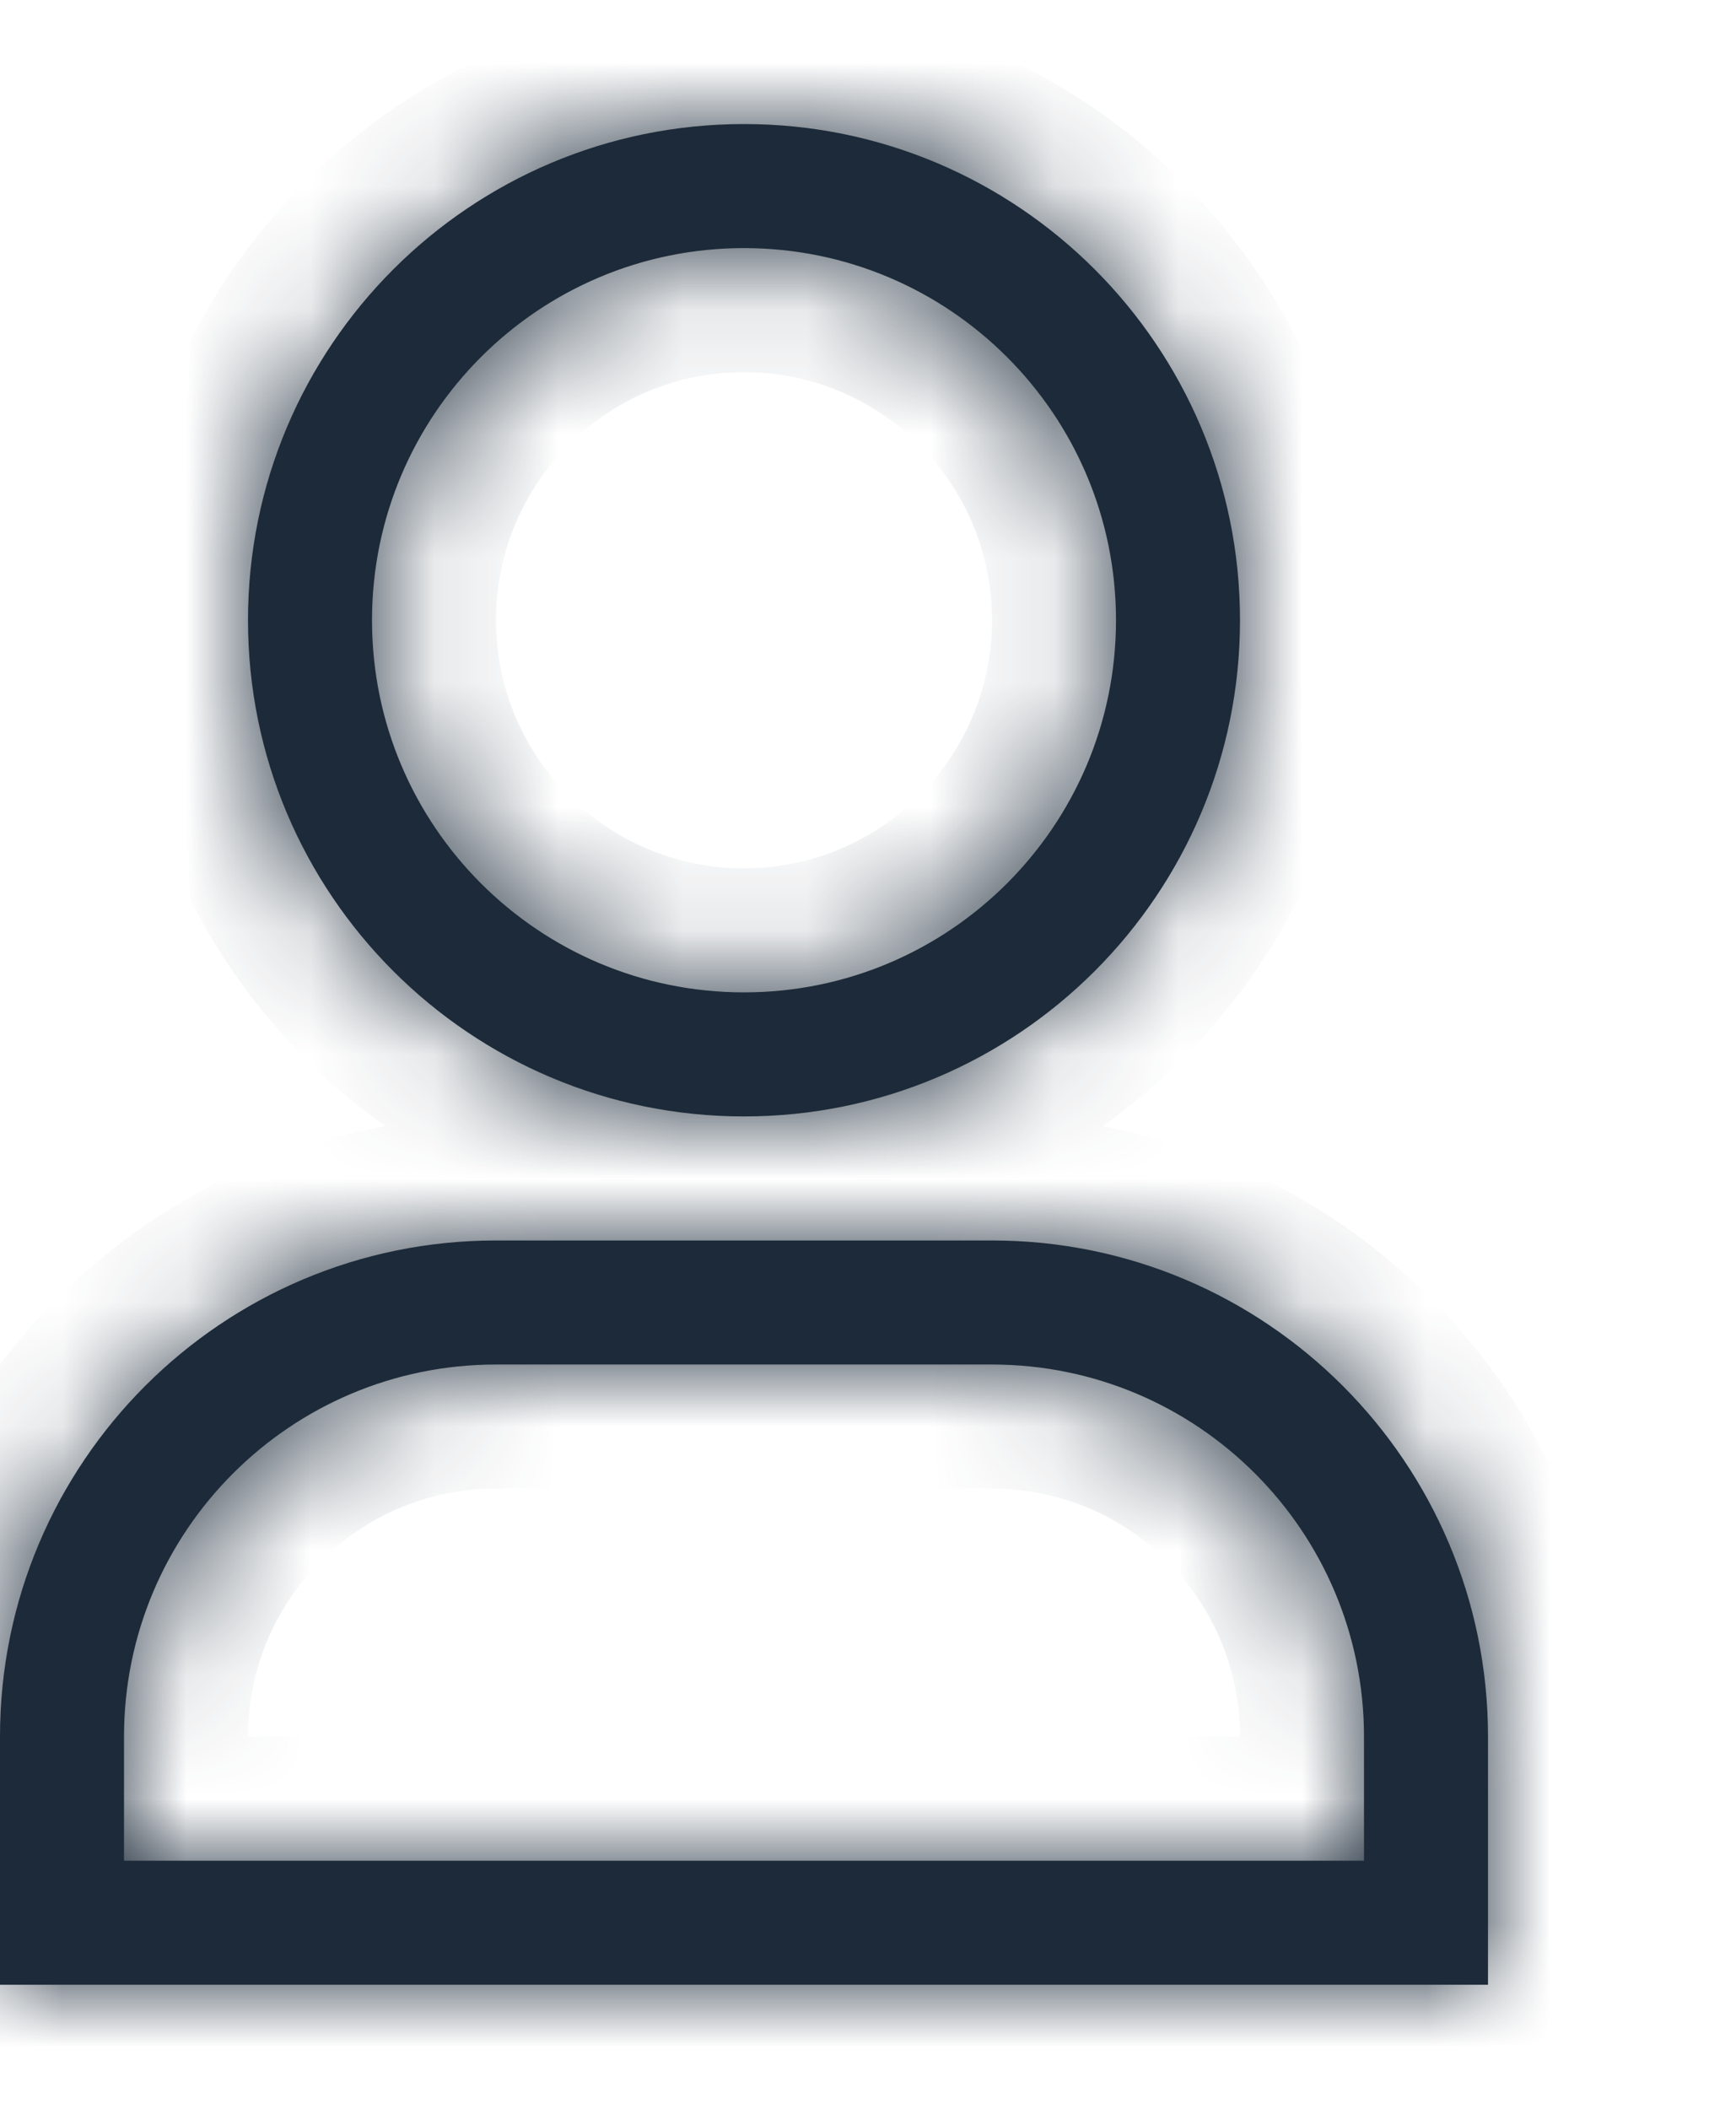 <svg xmlns="http://www.w3.org/2000/svg" width="14" height="17" viewBox="0 0 14 17" fill="none">
    <mask id="path-4-inside-2_1_421" fill="white">
    <path fill-rule="evenodd" clip-rule="evenodd" d="M9 5C9 6.657 7.657 8 6 8C4.343 8 3 6.657 3 5C3 3.343 4.343 2 6 2C7.657 2 9 3.343 9 5ZM10 5C10 7.209 8.209 9 6 9C3.791 9 2 7.209 2 5C2 2.791 3.791 1 6 1C8.209 1 10 2.791 10 5ZM1 14C1 12.343 2.343 11 4 11H8C9.657 11 11 12.343 11 14V15H1V14ZM0 14C0 11.791 1.791 10 4 10H8C10.209 10 12 11.791 12 14V16H0V14Z"/>
    </mask>
    <path fill-rule="evenodd" clip-rule="evenodd" d="M9 5C9 6.657 7.657 8 6 8C4.343 8 3 6.657 3 5C3 3.343 4.343 2 6 2C7.657 2 9 3.343 9 5ZM10 5C10 7.209 8.209 9 6 9C3.791 9 2 7.209 2 5C2 2.791 3.791 1 6 1C8.209 1 10 2.791 10 5ZM1 14C1 12.343 2.343 11 4 11H8C9.657 11 11 12.343 11 14V15H1V14ZM0 14C0 11.791 1.791 10 4 10H8C10.209 10 12 11.791 12 14V16H0V14Z" fill="#1C2A39"/>
    <path d="M11 15V16H12V15H11ZM1 15H0V16H1V15ZM12 16V17H13V16H12ZM0 16H-1V17H0V16ZM6 9C8.209 9 10 7.209 10 5H8C8 6.105 7.105 7 6 7V9ZM2 5C2 7.209 3.791 9 6 9V7C4.895 7 4 6.105 4 5H2ZM6 1C3.791 1 2 2.791 2 5H4C4 3.895 4.895 3 6 3V1ZM10 5C10 2.791 8.209 1 6 1V3C7.105 3 8 3.895 8 5H10ZM6 10C8.761 10 11 7.761 11 5H9C9 6.657 7.657 8 6 8V10ZM1 5C1 7.761 3.239 10 6 10V8C4.343 8 3 6.657 3 5H1ZM6 0C3.239 0 1 2.239 1 5H3C3 3.343 4.343 2 6 2V0ZM11 5C11 2.239 8.761 0 6 0V2C7.657 2 9 3.343 9 5H11ZM4 10C1.791 10 0 11.791 0 14H2C2 12.895 2.895 12 4 12V10ZM8 10H4V12H8V10ZM12 14C12 11.791 10.209 10 8 10V12C9.105 12 10 12.895 10 14H12ZM12 15V14H10V15H12ZM1 16H11V14H1V16ZM0 14V15H2V14H0ZM4 9C1.239 9 -1 11.239 -1 14H1C1 12.343 2.343 11 4 11V9ZM8 9H4V11H8V9ZM13 14C13 11.239 10.761 9 8 9V11C9.657 11 11 12.343 11 14H13ZM13 16V14H11V16H13ZM0 17H12V15H0V17ZM-1 14V16H1V14H-1Z" fill="#1C2A39" mask="url(#path-4-inside-2_1_421)"/>
</svg>